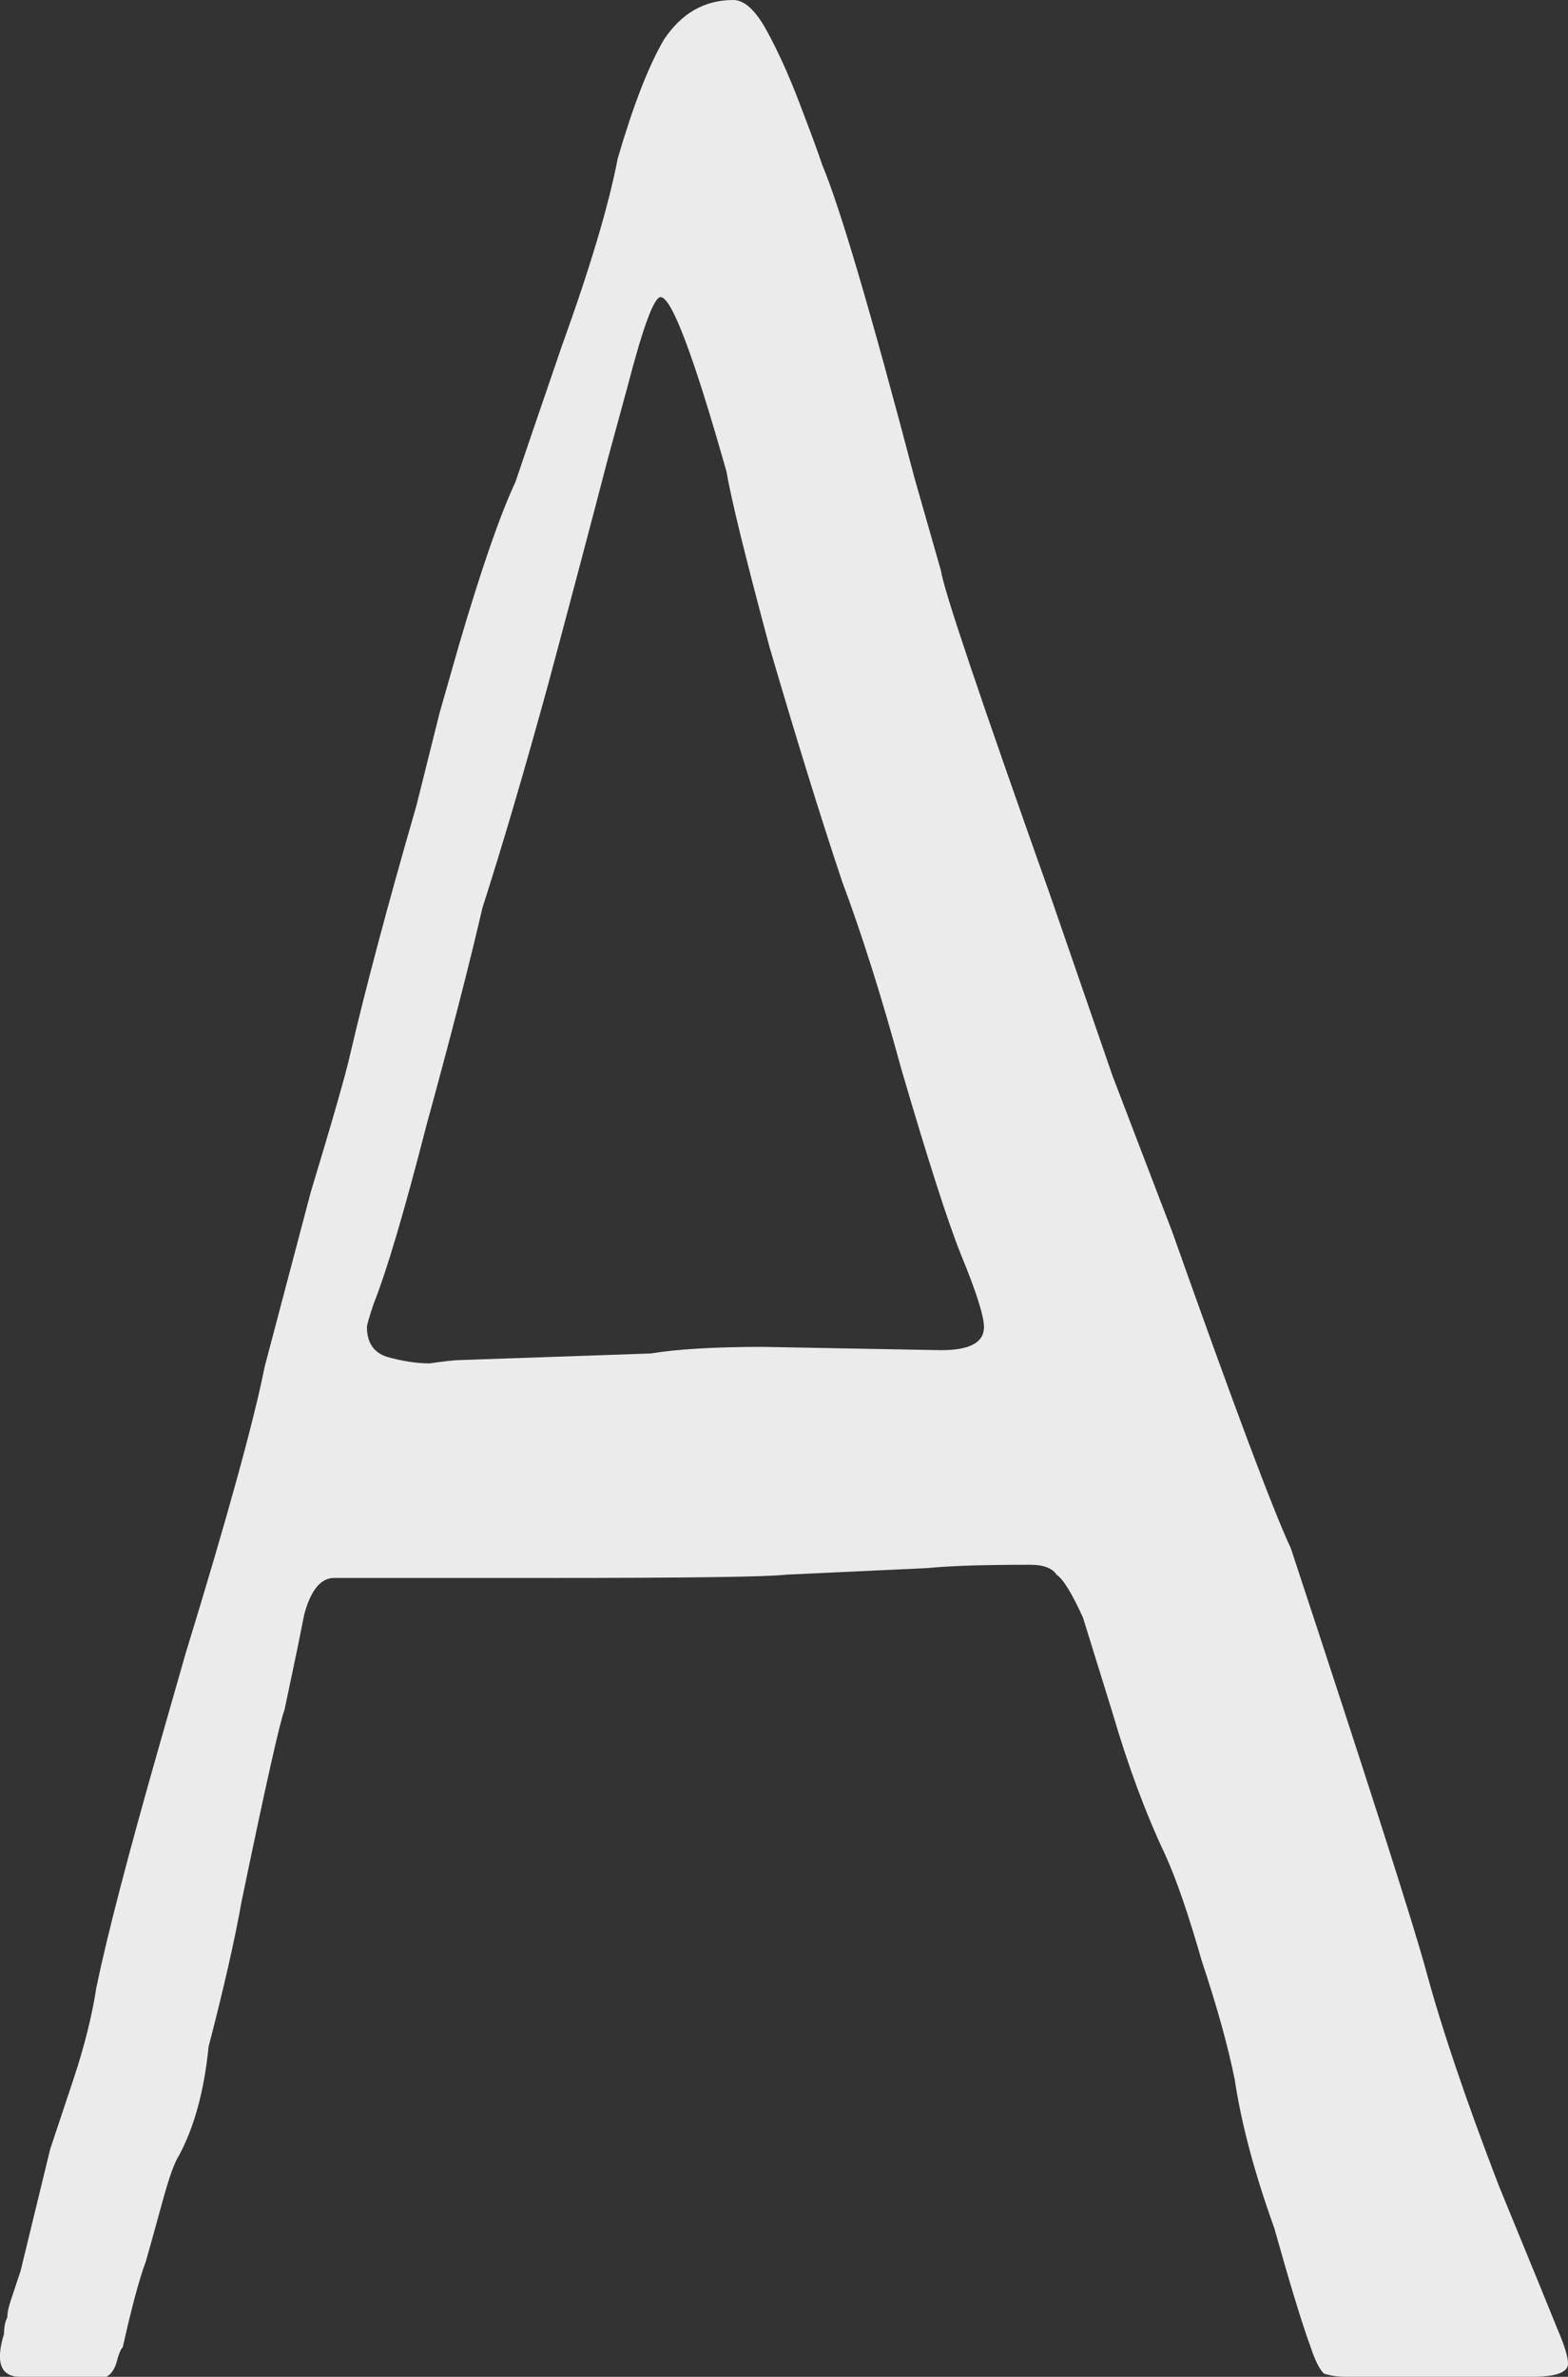 <?xml version="1.0" encoding="UTF-8"?>
<svg id="Layer_2" data-name="Layer 2" xmlns="http://www.w3.org/2000/svg" viewBox="0 0 133.06 201.6">
  <rect x="0" y="0" width="133.06" height="201.6" fill="#333333" stroke="none"/>
  <g id="Layer_1-2" data-name="Layer 1">
    <path d="M132.22,197.68c.56,1.31.84,2.24.84,2.8,0,.75-1.03,1.12-3.08,1.12h-15.68c-.75,0-1.4-.09-1.96-.28-.37-.37-.75-1.12-1.12-2.24-.75-2.05-1.77-5.41-3.08-10.08-1.68-4.67-2.8-8.87-3.36-12.6-.56-2.8-1.49-6.16-2.8-10.08-1.12-3.92-2.15-6.91-3.08-8.96-1.68-3.55-3.17-7.56-4.48-12.04l-2.52-8.12c-.93-2.05-1.68-3.27-2.24-3.64-.37-.56-1.12-.84-2.24-.84-3.92,0-6.81.09-8.68.28l-12.04.56c-1.49.19-8.4.28-20.72.28h-17.64c-1.12,0-1.96,1.03-2.52,3.08l-.56,2.8-1.12,5.32c-.37.93-1.59,6.35-3.64,16.24-.56,3.17-1.49,7.28-2.8,12.32-.37,3.73-1.21,6.81-2.52,9.24-.37.56-.84,1.87-1.4,3.92-.56,2.05-1.03,3.73-1.4,5.04-.56,1.49-1.21,3.92-1.96,7.28-.19.19-.37.65-.56,1.4-.19.56-.47.93-.84,1.12H1.74c-1.68,0-2.15-1.21-1.4-3.64,0-.56.09-1.03.28-1.4,0-.37.09-.84.28-1.4.19-.56.47-1.4.84-2.52l2.52-10.36c.37-1.12,1.03-3.08,1.96-5.88.93-2.8,1.59-5.41,1.96-7.84.93-4.48,2.71-11.29,5.32-20.44l2.24-7.84c3.55-11.57,5.79-19.69,6.72-24.36l3.92-14.84c1.87-6.16,2.99-10.08,3.36-11.76,1.31-5.6,3.17-12.6,5.6-21l1.96-7.84,1.68-5.88c1.87-6.35,3.45-10.92,4.76-13.72.37-1.12,1.68-4.95,3.92-11.48,2.43-6.72,4.01-12.04,4.76-15.96,1.31-4.48,2.61-7.84,3.92-10.08,1.49-2.24,3.45-3.36,5.88-3.36.93,0,1.87.84,2.8,2.52.93,1.68,1.87,3.73,2.8,6.16.93,2.43,1.59,4.2,1.96,5.32,1.49,3.55,4.11,12.41,7.84,26.6l2.24,7.84c.19,1.49,3.27,10.64,9.24,27.44l5.32,15.4,5.04,13.16c5.23,14.75,8.59,23.71,10.08,26.88,6.53,19.79,10.36,31.73,11.48,35.84,1.31,4.85,3.36,10.92,6.16,18.2,2.99,7.28,4.67,11.39,5.04,12.32ZM79.86,114.52c2.43,0,3.64-.65,3.64-1.96,0-.93-.65-2.99-1.96-6.16-1.12-2.8-2.8-8.03-5.04-15.68-1.68-6.16-3.36-11.48-5.04-15.96-1.87-5.6-3.92-12.23-6.16-19.88-2.05-7.65-3.27-12.6-3.64-14.84-2.8-9.89-4.67-14.84-5.6-14.84-.56,0-1.49,2.52-2.8,7.56l-1.68,6.16c-1.31,5.04-2.99,11.39-5.04,19.04-2.05,7.47-3.92,13.81-5.6,19.04-1.12,4.85-2.71,11.01-4.76,18.48-1.87,7.28-3.36,12.32-4.48,15.12-.37,1.12-.56,1.77-.56,1.96,0,1.31.56,2.15,1.68,2.52,1.31.37,2.52.56,3.64.56,1.31-.19,2.15-.28,2.52-.28l16.24-.56c2.24-.37,5.41-.56,9.52-.56l15.12.28Z" fill="#ecebeb" stroke-width="0"/>
  </g>
</svg>